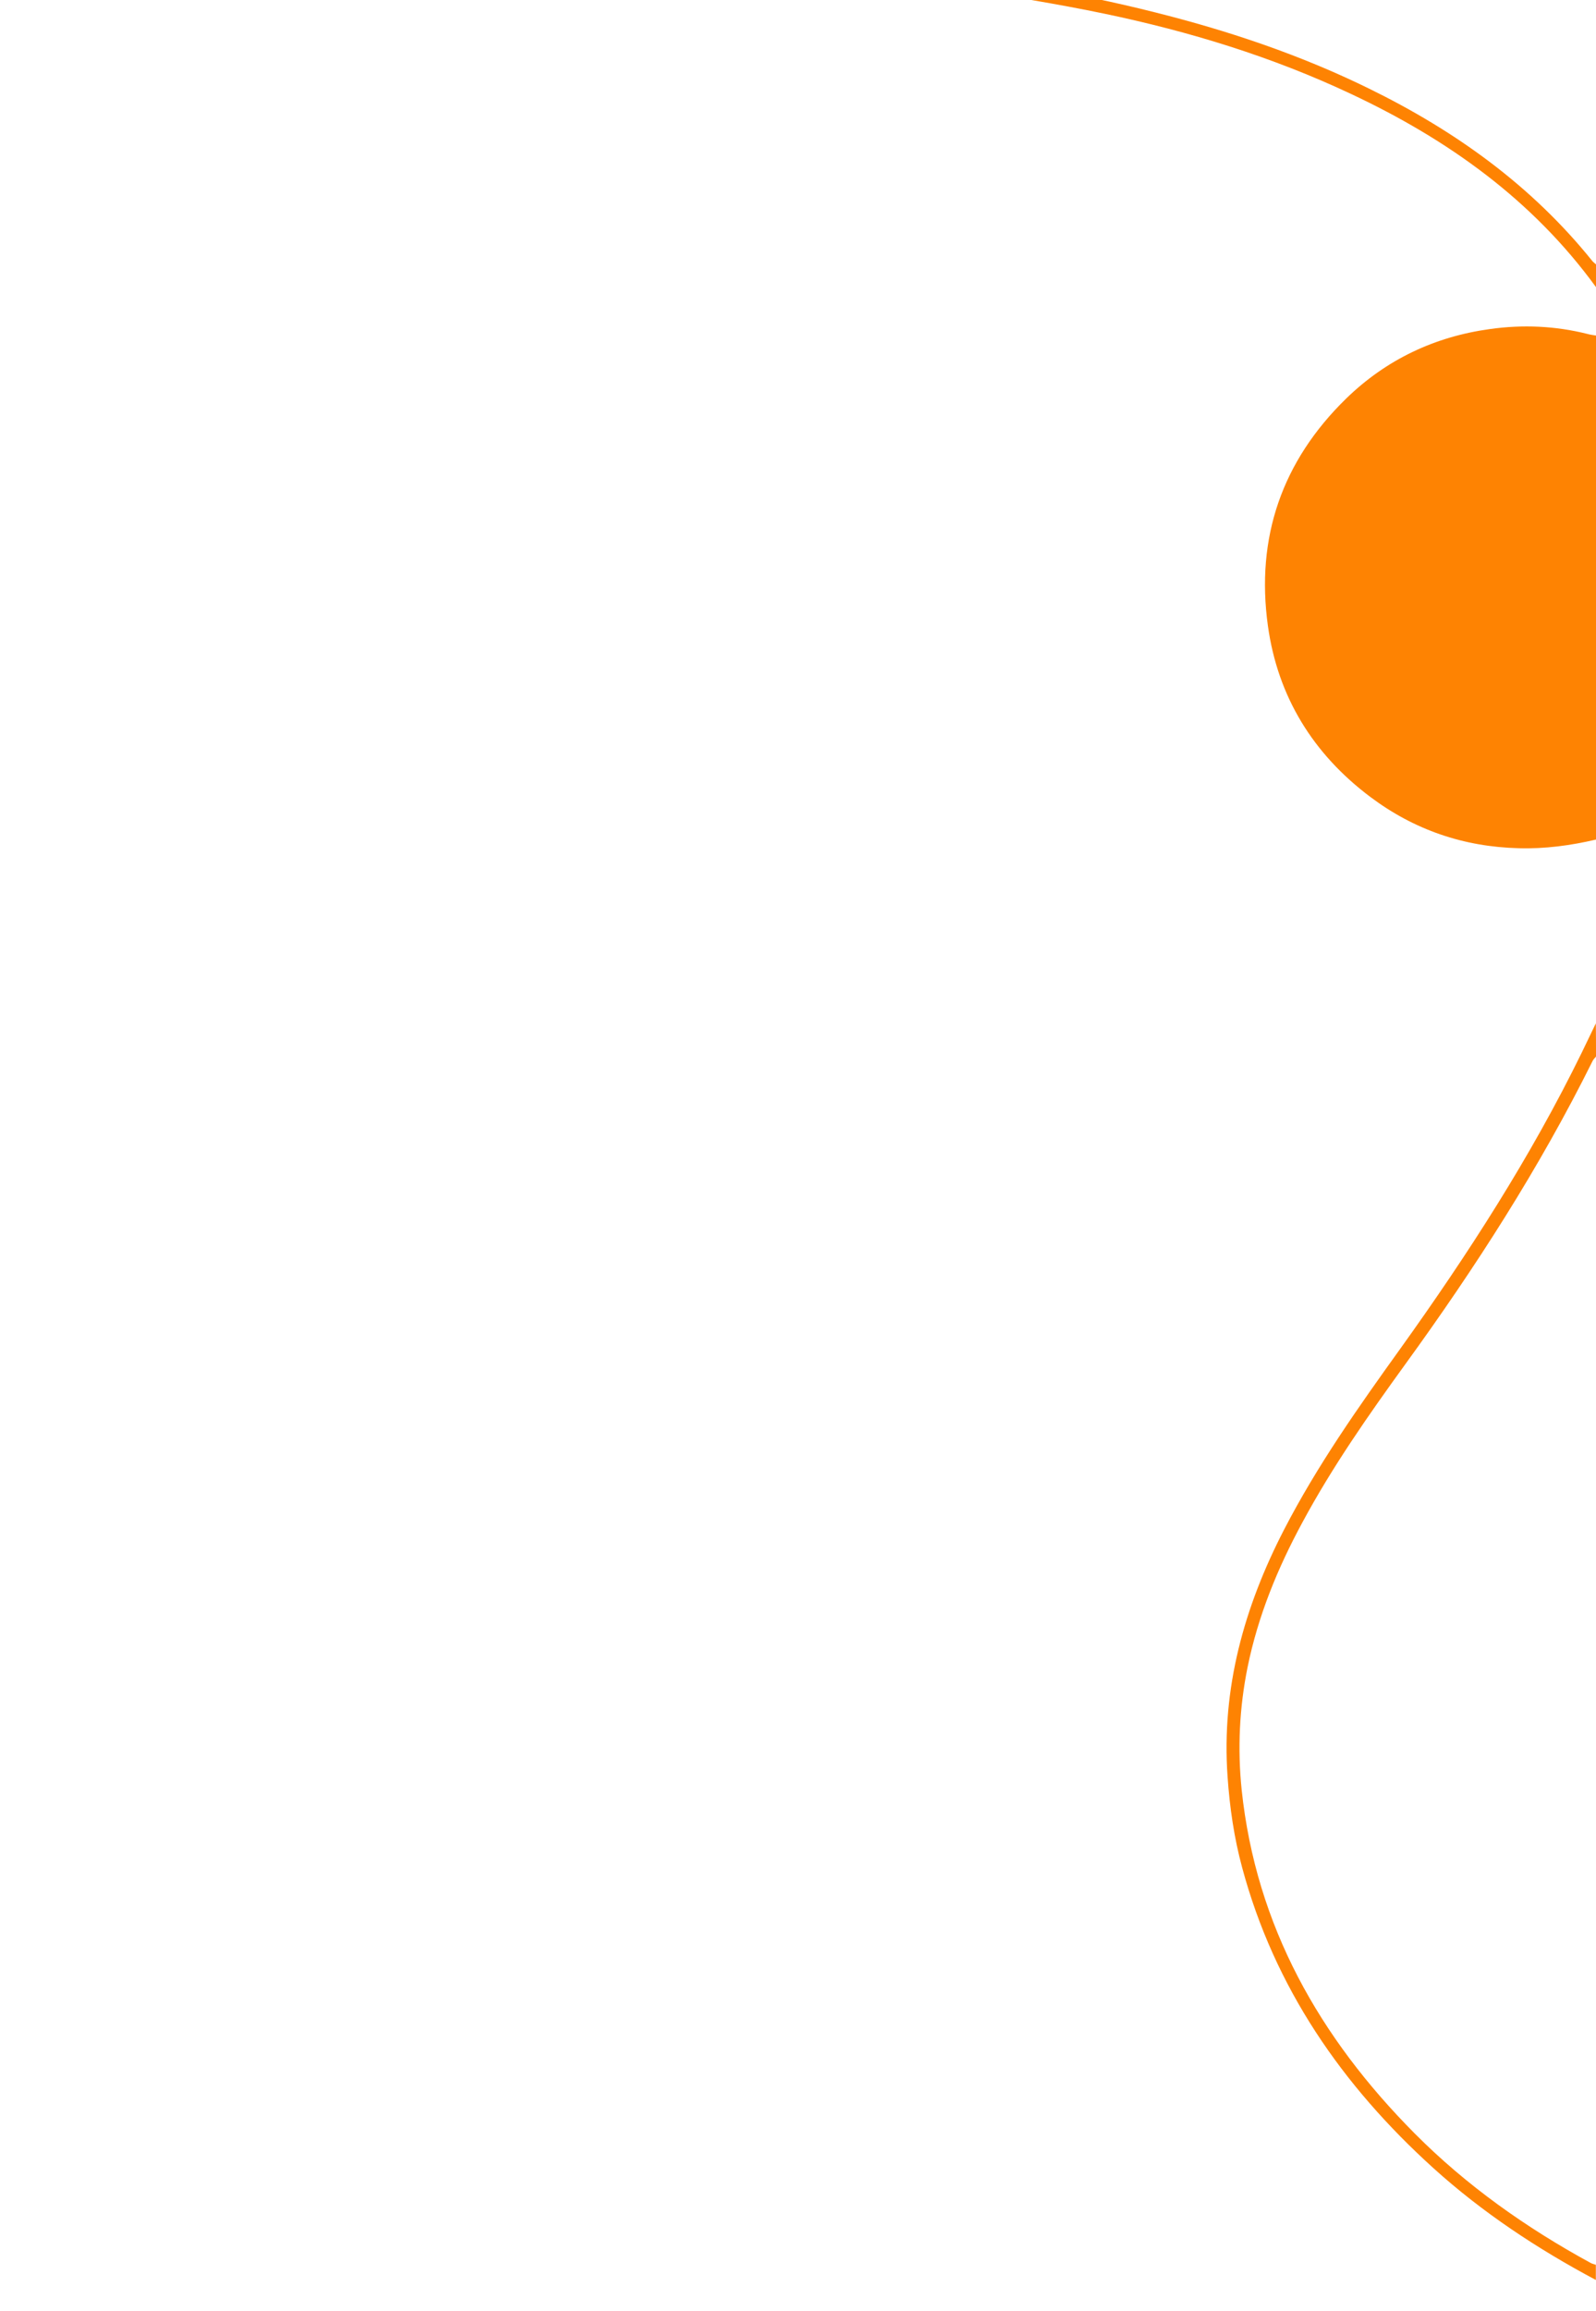 <?xml version="1.0" encoding="UTF-8"?> <!-- Generator: Adobe Illustrator 25.0.0, SVG Export Plug-In . SVG Version: 6.00 Build 0) --> <svg xmlns="http://www.w3.org/2000/svg" xmlns:xlink="http://www.w3.org/1999/xlink" version="1.1" id="Layer_1" x="0px" y="0px" viewBox="0 0 1052.2 1522.8" style="enable-background:new 0 0 1052.2 1522.8;" xml:space="preserve"> <style type="text/css"> .st0{fill:#FE8302;} </style> <path class="st0" d="M1052.2,553.2c-16.7,3.9-33.6,6.2-50.9,5.7c-36.3-0.9-69-12.1-97.9-33.8c-37.7-28.3-61-66-67.5-112.7 c-8.1-58.2,9.3-108.5,51.5-149.7c26.5-25.8,58.5-40.9,95-45.9c21.5-3,43.1-2.1,64.4,3.3c1.8,0.5,3.6,0.7,5.4,1 C1052.2,331.9,1052.2,442.5,1052.2,553.2z"></path> <path class="st0" d="M1052.2,696.2c-0.8,1-1.8,1.9-2.3,3c-34.9,70.3-77.2,136-123.2,199.4c-24.4,33.7-48.3,67.8-68.1,104.6 c-16.3,30.1-29.2,61.5-36.1,95.3c-5.4,26.7-6.7,53.7-3.9,80.9c9.5,89.8,51.5,163.4,114,226.3c34.3,34.5,73.7,62.3,116.3,85.5 c1,0.5,2.1,0.7,3.2,1.1c0,3.3,0,6.7,0,10c-38.5-20.5-74.7-44.4-107.1-73.7c-60.2-54.5-104.8-118.9-126.1-198.1 c-5.3-19.6-8.2-39.6-9.6-59.9c-4.1-58.1,10.9-111.6,37.2-162.6c21.8-42.2,49-80.8,76.6-119.2c44.6-62.2,86-126.3,119.7-195.2 c3.1-6.4,6.2-12.9,9.3-19.3C1052.2,681.6,1052.2,688.9,1052.2,696.2z"></path> <path class="st0" d="M1052.2,189.2c-41.9-57.6-97.8-97.4-161.5-127.3C838.7,37.4,784.1,20.7,728,9C696.4,2.4,664.6-2.5,632.8-8 c-5.7-1-11.5-1.6-17.3-2.1c-4.1-0.4-3.2-3.5-2.7-5.6c0.2-1.1,2.8-2.7,4.1-2.5c55.9,6.9,111.3,16.9,165.7,31.9 c41.3,11.4,81.5,25.8,120,44.7c56.8,27.8,107.2,63.9,147.1,113.5c0.7,0.9,1.7,1.5,2.5,2.3C1052.2,179.2,1052.2,184.2,1052.2,189.2z"></path> </svg> 